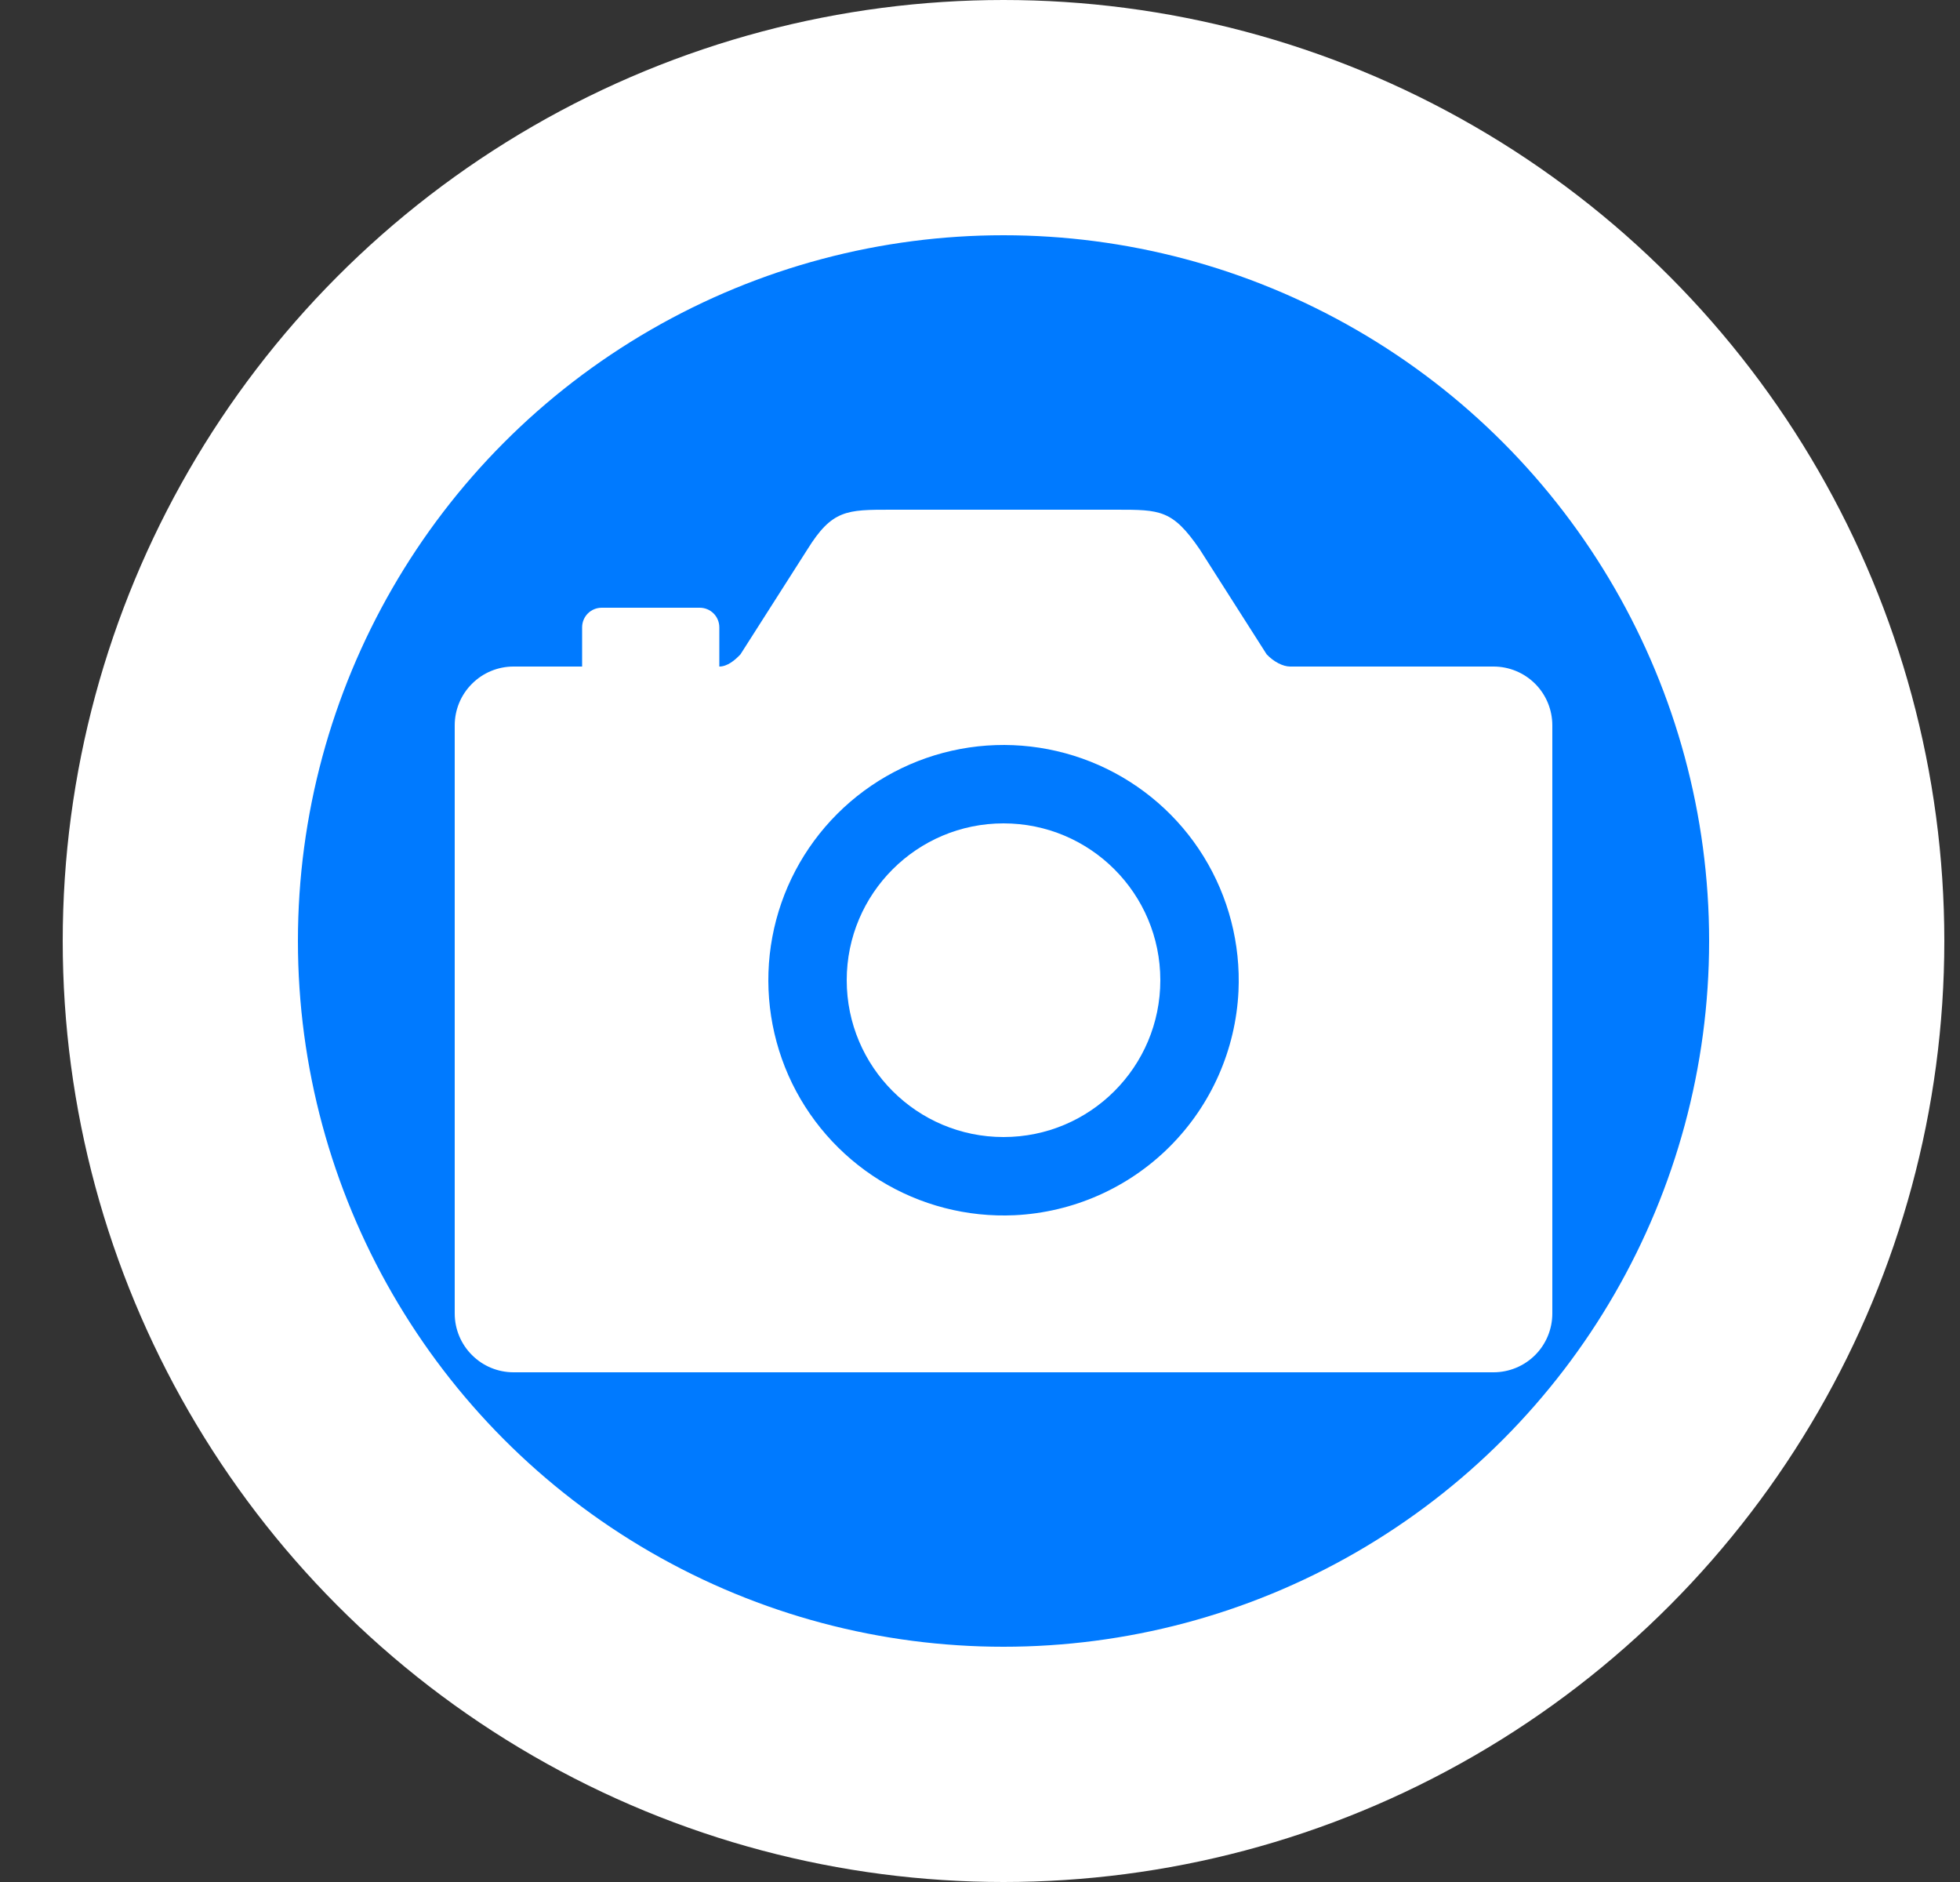 <svg width="25" height="24" viewBox="0 0 25 24" fill="none" xmlns="http://www.w3.org/2000/svg">
<rect x="0" y="0" width="25" height="24" fill="#333333" stroke="none"/>
<circle cx="12.8" cy="12" r="10.5" fill="#007AFF" stroke="white" stroke-width="3"/>
<path d="M12.8 14.5C13.905 14.5 14.8 13.605 14.8 12.5C14.8 11.395 13.905 10.5 12.8 10.5C11.696 10.5 10.8 11.395 10.8 12.5C10.8 13.605 11.696 14.5 12.8 14.5Z" fill="white"/>
<path d="M19.05 8.5H16.456C16.363 8.5 16.246 8.439 16.156 8.344L15.303 7.006C14.956 6.5 14.8 6.5 14.238 6.5H11.363C10.8 6.5 10.613 6.5 10.298 7.007L9.445 8.344C9.375 8.419 9.278 8.5 9.175 8.5V8C9.175 7.934 9.149 7.87 9.102 7.823C9.055 7.776 8.991 7.75 8.925 7.75H7.675C7.609 7.75 7.545 7.776 7.498 7.823C7.451 7.87 7.425 7.934 7.425 8V8.5H6.55C6.351 8.5 6.16 8.579 6.02 8.72C5.879 8.86 5.8 9.051 5.8 9.25V16.75C5.8 16.949 5.879 17.14 6.02 17.28C6.16 17.421 6.351 17.5 6.55 17.5H19.05C19.249 17.5 19.44 17.421 19.581 17.28C19.721 17.14 19.8 16.949 19.8 16.75V9.25C19.8 9.051 19.721 8.86 19.581 8.72C19.44 8.579 19.249 8.5 19.05 8.5ZM12.941 15.497C12.336 15.525 11.737 15.37 11.222 15.052C10.708 14.733 10.301 14.267 10.056 13.713C9.812 13.159 9.74 12.544 9.851 11.95C9.962 11.354 10.251 10.807 10.679 10.379C11.107 9.951 11.655 9.662 12.25 9.551C12.845 9.44 13.459 9.512 14.013 9.756C14.567 10.001 15.034 10.407 15.352 10.922C15.67 11.437 15.825 12.036 15.797 12.641C15.761 13.387 15.449 14.093 14.921 14.621C14.393 15.149 13.687 15.461 12.941 15.497Z" fill="white"/>
</svg>
